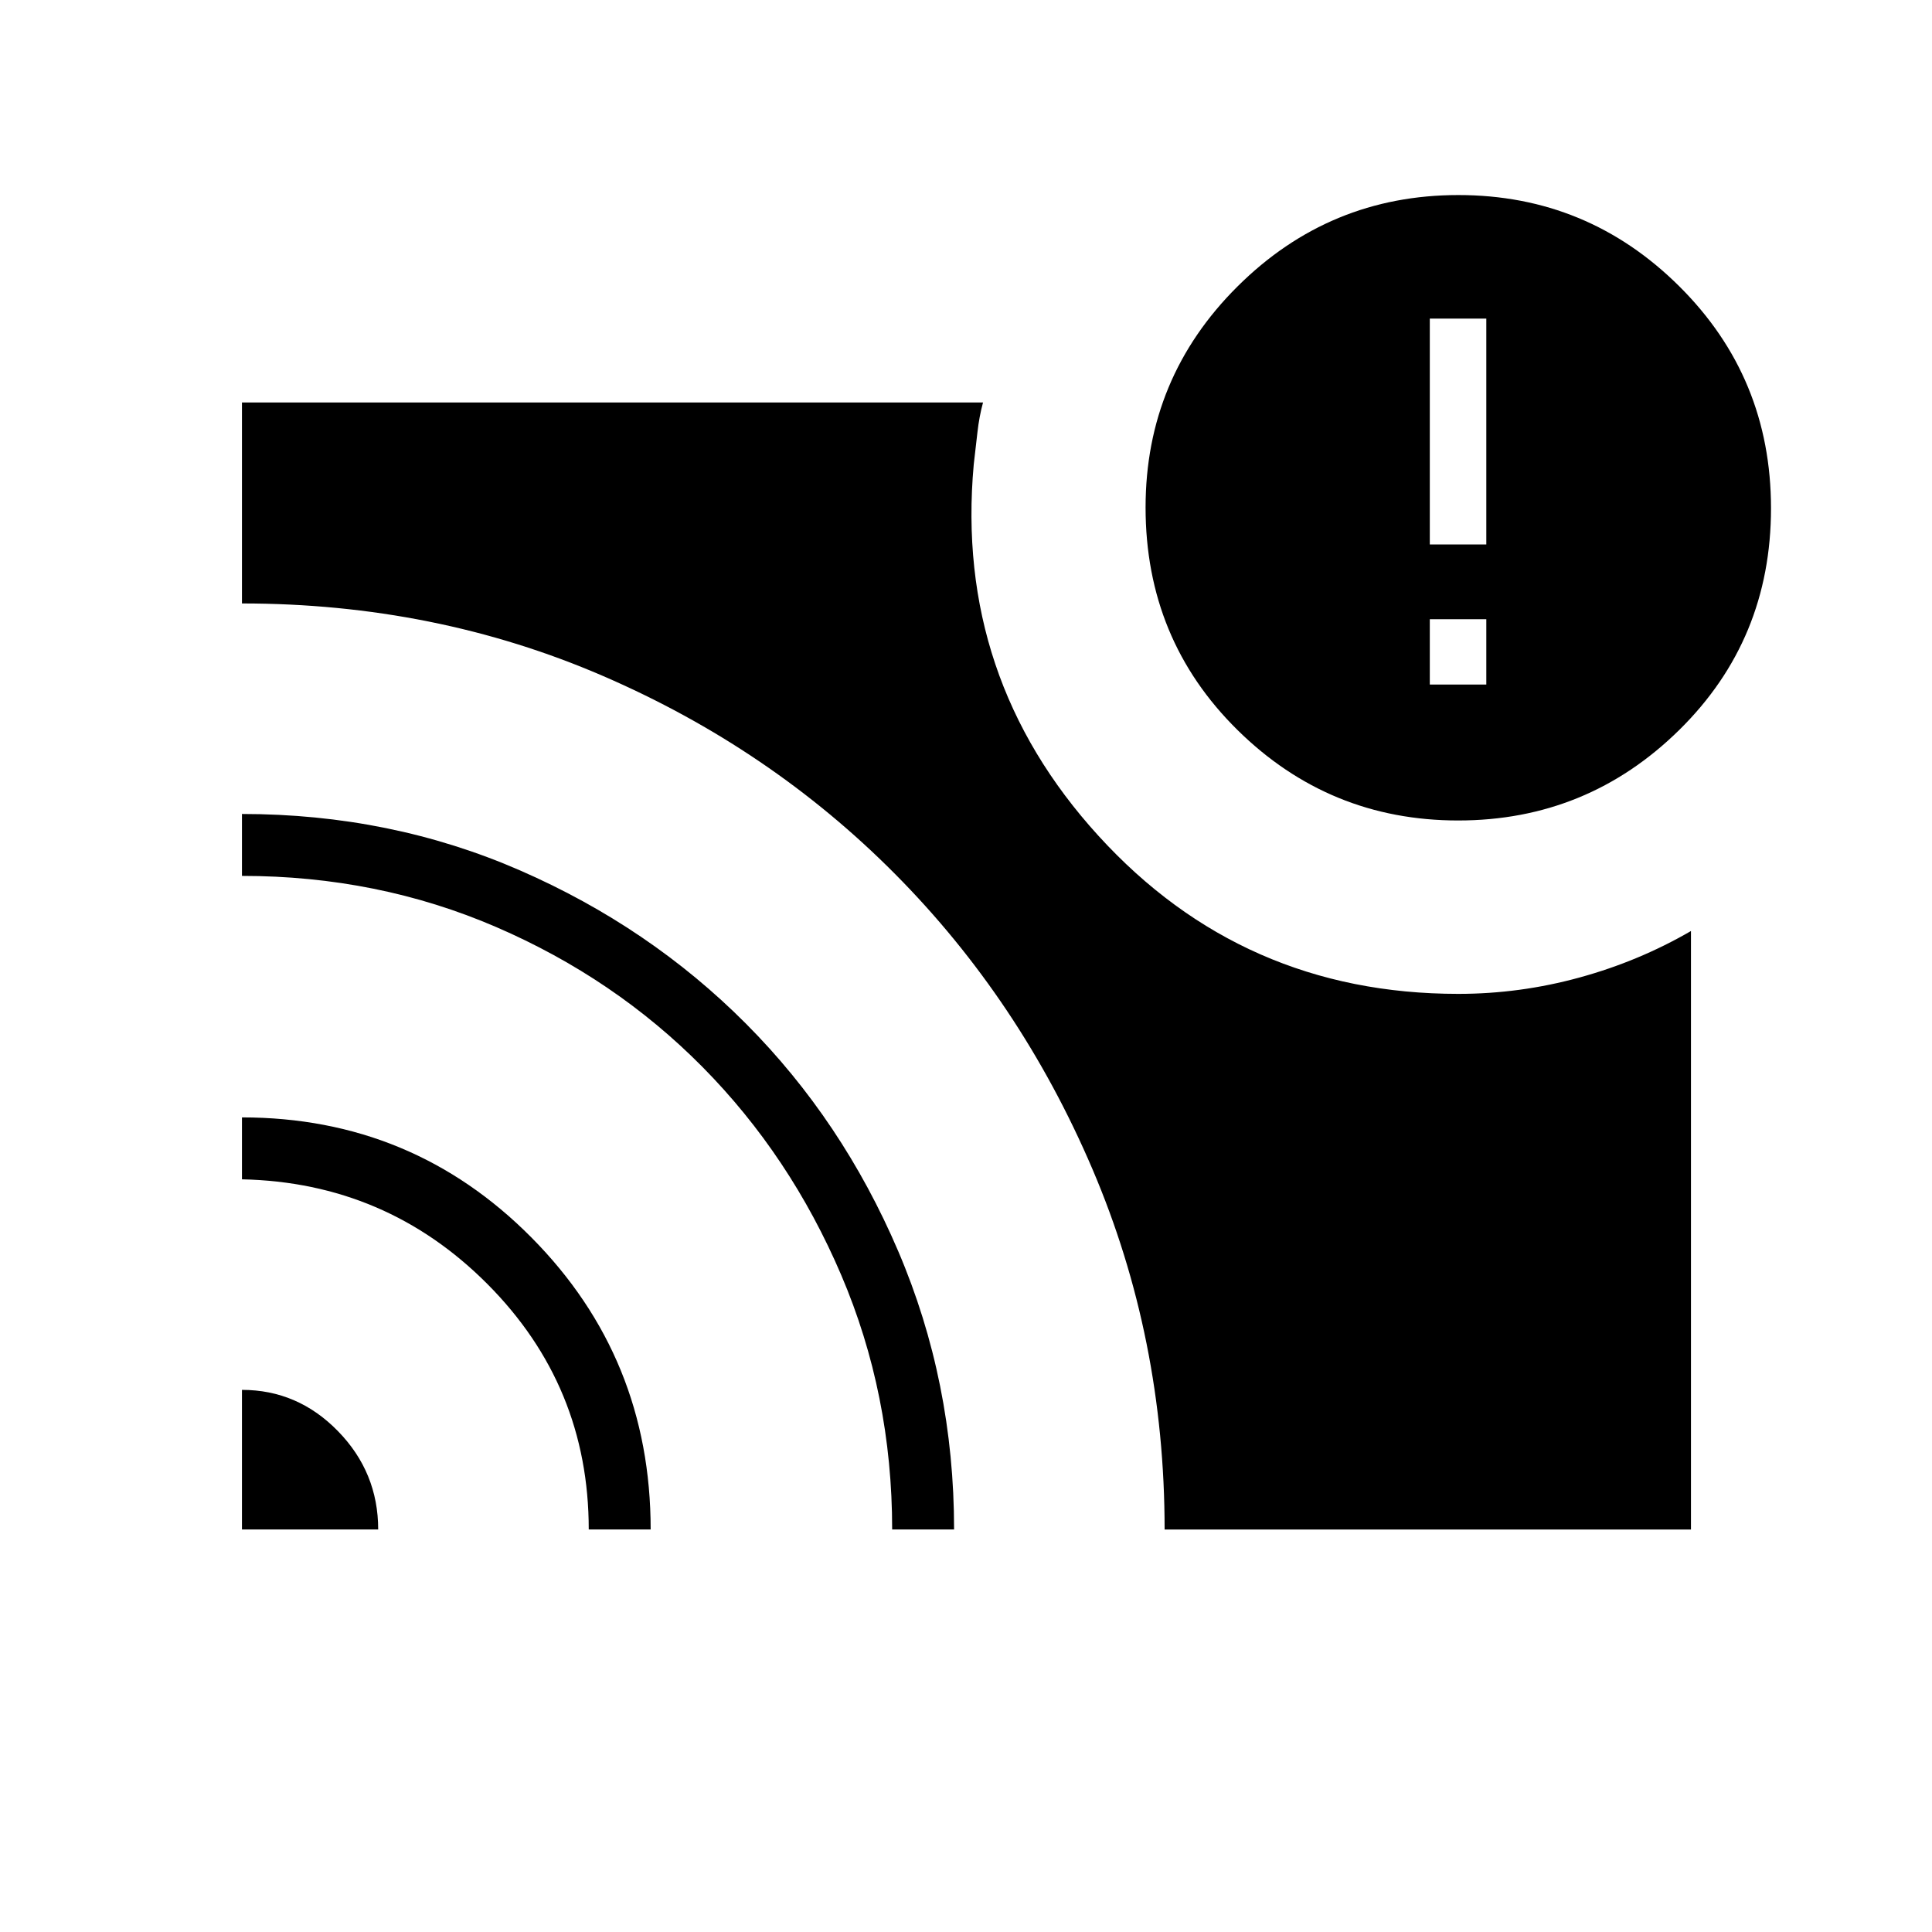 <svg xmlns="http://www.w3.org/2000/svg" height="48" viewBox="0 -960 960 960" width="48"><path d="M738.54-619.85v-32.46h-28.08v32.46h28.08ZM120.23-269.38q27.69 0 47.69 20.49 20 20.49 20 48.89h-67.69v-69.38Zm0-135.39q84.68 0 143.88 59.72 59.2 59.72 59.2 145.05h-30.77q0-71.39-50.31-121.93-50.31-50.53-122-52.07v-30.77Zm0-150.77q73.92 0 138.26 28.08 64.33 28.08 112.21 76.16 47.87 48.07 75.62 113 27.76 64.93 27.76 138.3h-30.77q0-67.16-25.31-126.43-25.31-59.26-68.92-103.38-43.62-44.11-102.51-69.54-58.9-25.42-126.34-25.42v-30.77ZM578.69-200q0-95.15-35.88-179.12-35.89-83.96-98-146.54-62.12-62.59-145.38-98.54-83.26-35.95-179.2-35.95V-760h368.23q-1.92 7.08-2.77 14.77-.84 7.69-1.84 16-9.62 106 61.97 184.54 71.58 78.54 178.8 78.54 30.62 0 60.19-8.12 29.57-8.11 55.42-23.11V-200H578.69Zm145.87-352.31q-64.1 0-109.71-45.01-45.62-45.02-45.62-110.54 0-64.36 45.67-109.79 45.66-45.43 109.77-45.43 64.1 0 109.71 45.3Q880-772.49 880-707.46q0 65.36-45.67 110.25-45.66 44.9-109.77 44.9Zm-14.1-137.15h28.08v-112.23h-28.08v112.23Z"/></svg>